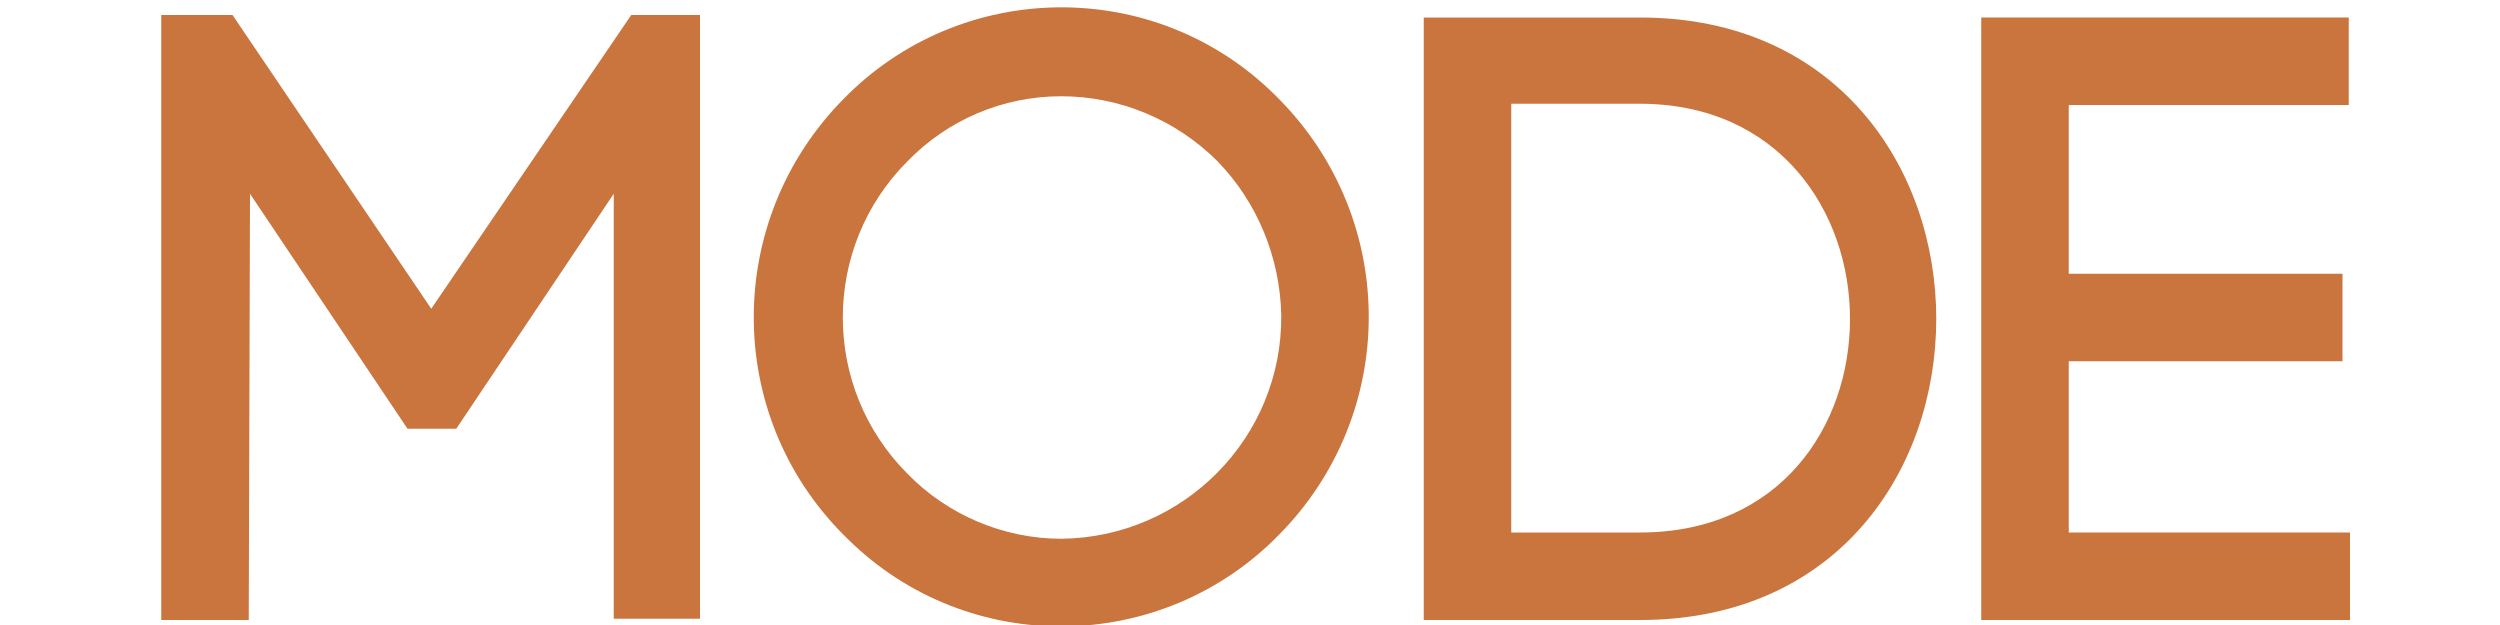 <?xml version="1.0" encoding="utf-8"?>
<!-- Generator: Adobe Illustrator 22.0.0, SVG Export Plug-In . SVG Version: 6.00 Build 0)  -->
<svg version="1.1" id="Layer_1" xmlns="http://www.w3.org/2000/svg" xmlns:xlink="http://www.w3.org/1999/xlink" x="0px" y="0px"
	 viewBox="0 0 200 50" style="enable-background:new 0 0 200 50;" xml:space="preserve">
<style type="text/css">
	.st0{fill:#c9753d;}
</style>
<path class="st0" d="M19.9,49.6h-7V1.2h5.7l15.9,23.5l16-23.5h5.5v48.3h-6.9v-34L36.5,34.3h-3.9L20,15.5L19.9,49.6z"/>
<path class="st0" d="M67.5,7.9c9.4-9.6,24.9-9.8,34.5-0.3c0.1,0.1,0.2,0.2,0.3,0.3c9.6,9.7,9.6,25.2,0,34.9
	c-9.4,9.6-24.9,9.8-34.5,0.3c-0.1-0.1-0.2-0.2-0.3-0.3C57.9,33.2,57.9,17.6,67.5,7.9L67.5,7.9z M97.4,12.9
	c-3.3-3.3-7.8-5.2-12.5-5.2c-4.7,0-9.1,1.9-12.3,5.2c-6.9,6.9-6.9,18.1,0,25c3.2,3.3,7.7,5.2,12.3,5.2c9.8-0.1,17.7-8.1,17.6-17.9
	C102.4,20.6,100.6,16.2,97.4,12.9L97.4,12.9z"/>
<path class="st0" d="M131.2,1.4c15.8,0,23.7,12.1,23.7,24.1c0,12.1-7.9,24.1-23.7,24.1h-17.3V1.4H131.2z M131.2,42.6
	c11.2,0,16.8-8.5,16.8-17.1s-5.7-17.2-16.8-17.2h-10.3v34.3H131.2z"/>
<path class="st0" d="M165.5,42.6H188v7h-29.5V1.4h29.4v7h-22.4v13.5h21.9v7h-21.9V42.6z"/>
</svg>

